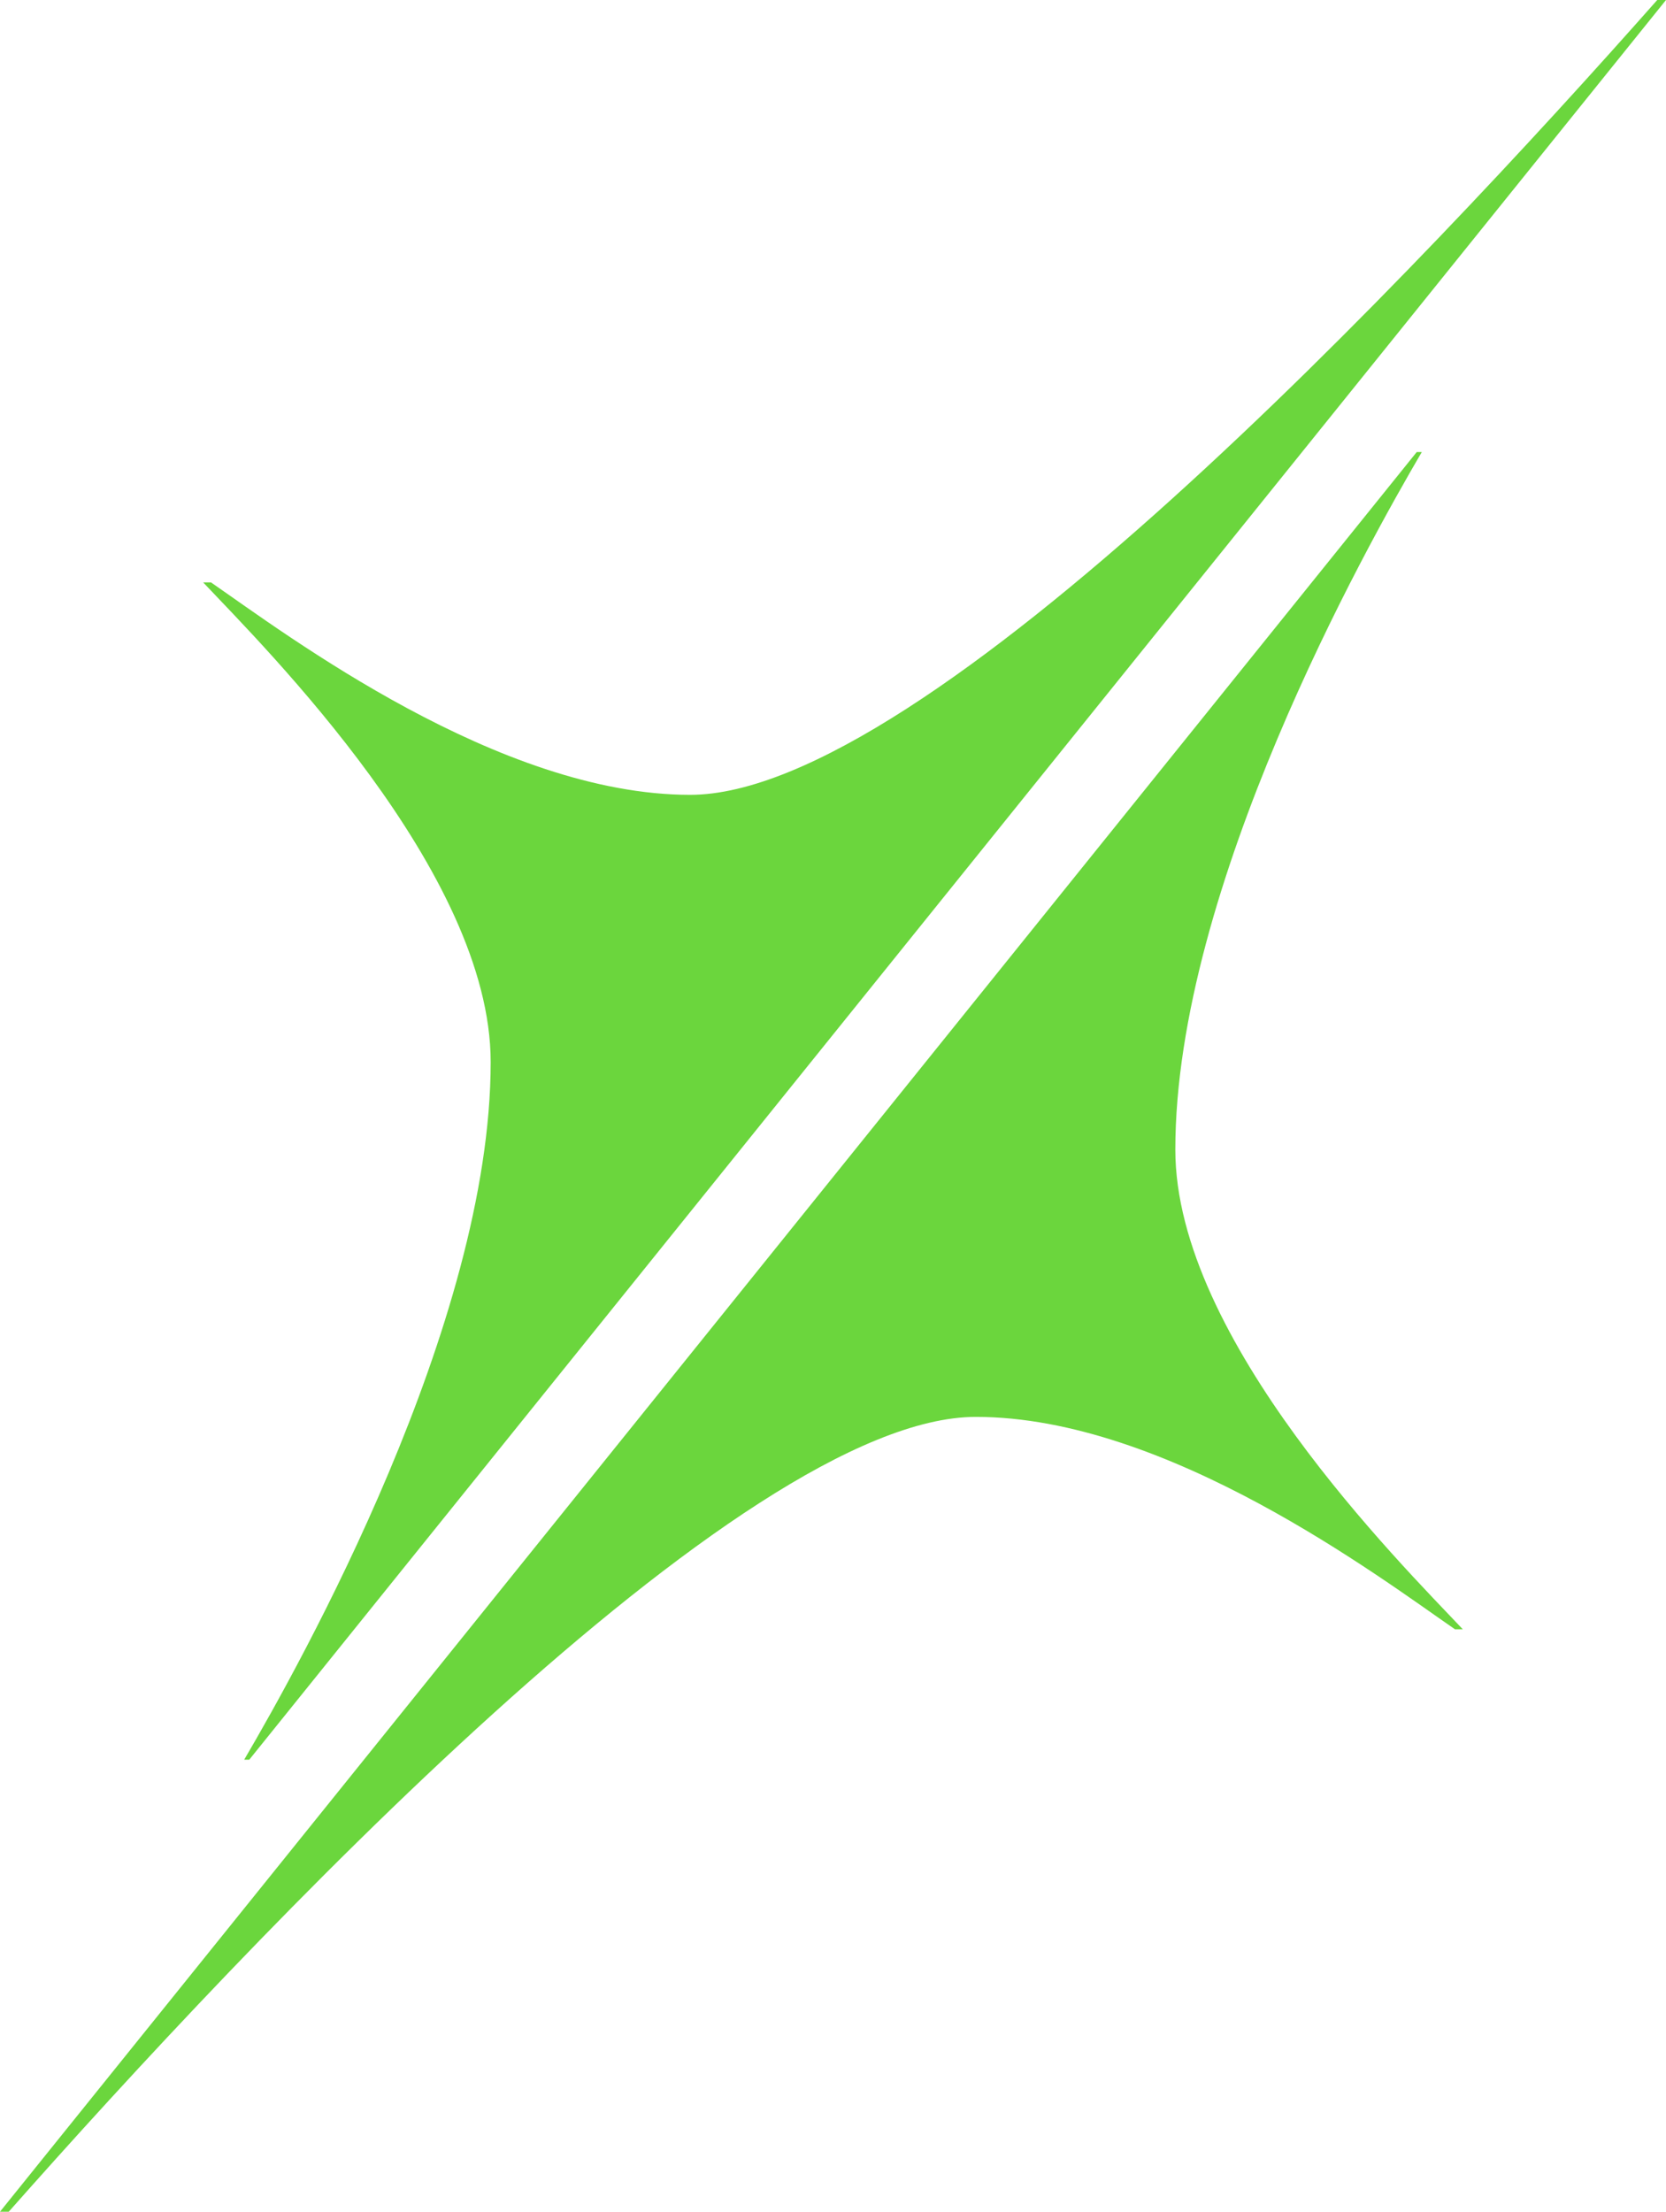<?xml version="1.0" encoding="UTF-8"?>
<svg id="Capa_2" data-name="Capa 2" xmlns="http://www.w3.org/2000/svg" viewBox="0 0 36.16 48">
  <defs>
    <style>
      .cls-1 {
        fill: #6bd63d;
      }
    </style>
  </defs>
  <g id="Capa_1-2" data-name="Capa 1">
    <g>
      <path class="cls-1" d="m30.86,9.81h-.11L0,48h0s.19,0,.19,0c5.2-5.88,15.9-17.25,20.99-17.25,4.15,0,8.75,3.47,10.4,4.61h.17c-1.35-1.43-6.24-6.29-6.24-10.41,0-5.68,4.12-13.04,5.35-15.14Z"/>
      <path class="cls-1" d="m5.3,38.19h.11L36.16,0h-.19c-5.2,5.88-15.9,17.25-20.99,17.25-4.15,0-8.75-3.47-10.4-4.61h-.17c1.35,1.43,6.24,6.29,6.24,10.41,0,5.68-4.12,13.04-5.35,15.14Z"/>
    </g>
  </g>
</svg>